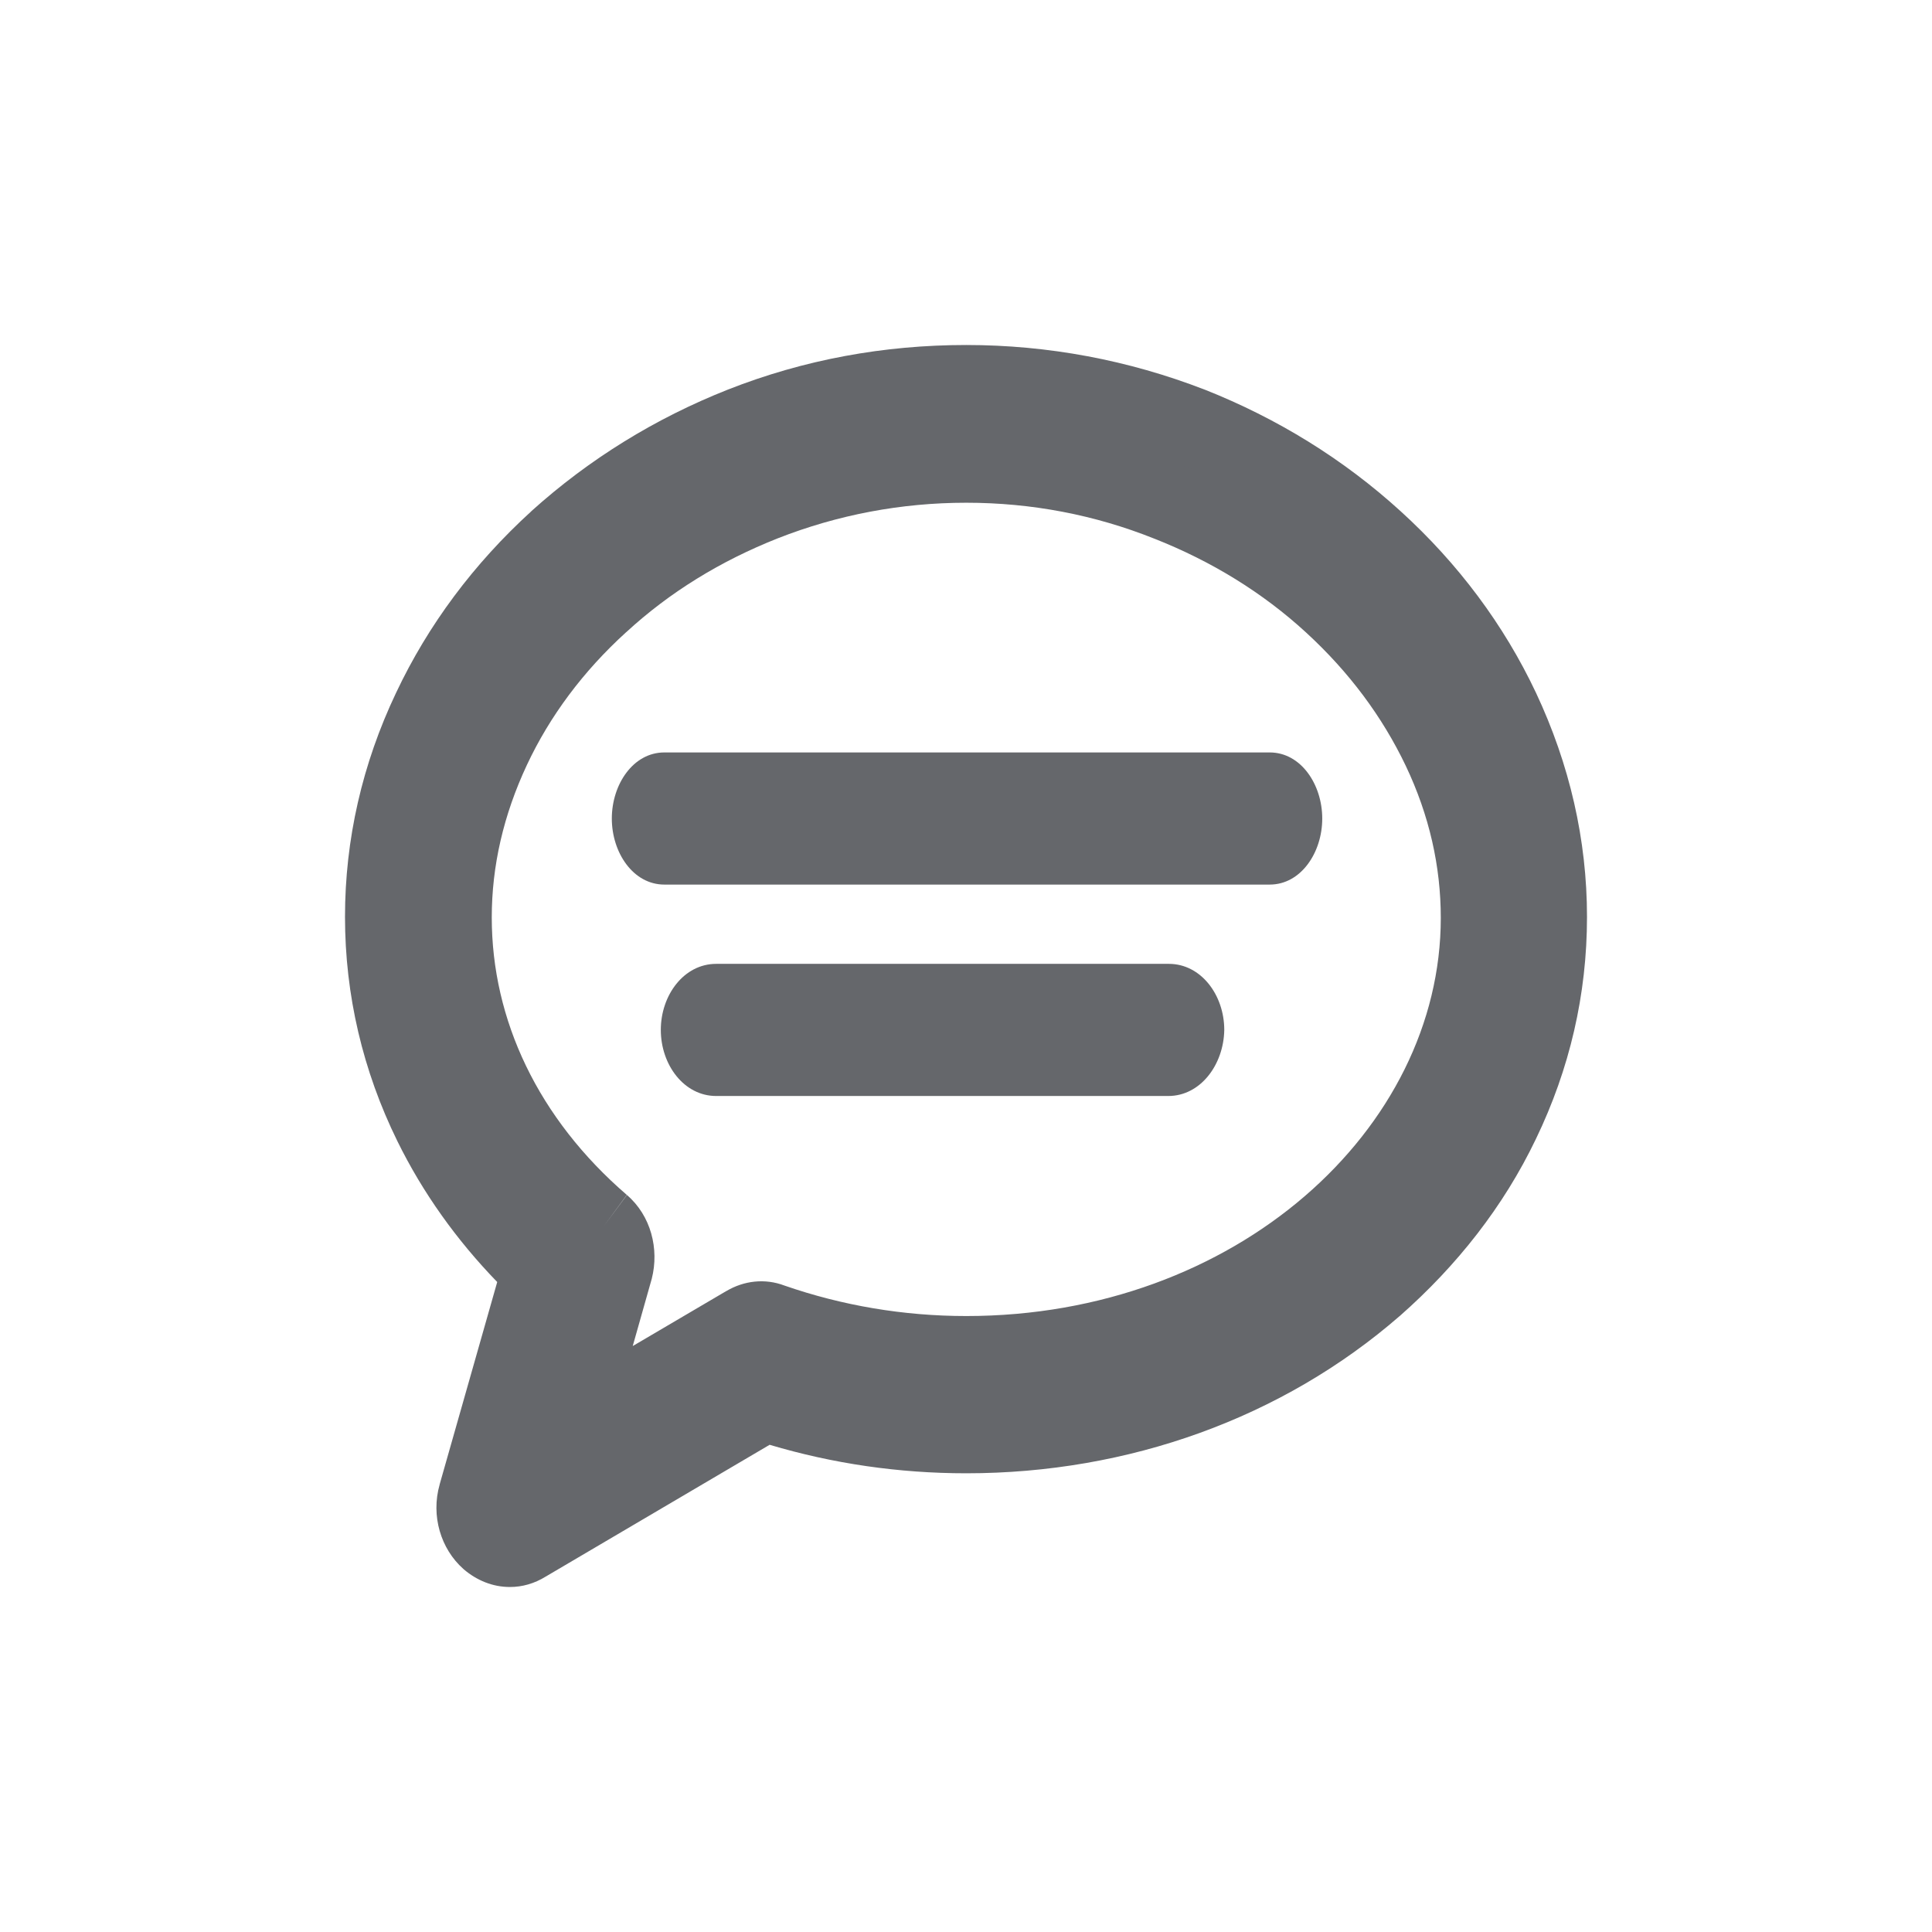 <svg width="28" height="28" viewBox="0 0 28 28" fill="none" xmlns="http://www.w3.org/2000/svg">
<path d="M7.39 22.425C7.268 22.425 7.154 22.379 7.053 22.294C6.888 22.147 6.816 21.907 6.881 21.683L7.814 18.402C7.154 17.776 6.616 17.056 6.228 16.267C5.769 15.331 5.533 14.325 5.533 13.288C5.533 12.259 5.762 11.253 6.214 10.302C6.644 9.389 7.261 8.561 8.043 7.849C8.832 7.137 9.736 6.58 10.733 6.186C11.773 5.776 12.87 5.574 14.004 5.574C15.13 5.574 16.234 5.783 17.274 6.186C18.271 6.58 19.175 7.137 19.957 7.849C20.739 8.561 21.356 9.389 21.786 10.302C22.238 11.261 22.467 12.267 22.467 13.288C22.467 14.317 22.238 15.307 21.786 16.244C21.356 17.141 20.732 17.938 19.95 18.627C18.357 20.012 16.249 20.778 14.004 20.778C12.999 20.778 12.024 20.623 11.091 20.321L7.649 22.348C7.562 22.402 7.476 22.425 7.39 22.425ZM14.004 6.712C12.999 6.712 12.017 6.897 11.091 7.261C10.209 7.609 9.413 8.097 8.732 8.723C8.057 9.335 7.527 10.046 7.161 10.828C6.788 11.625 6.594 12.453 6.594 13.296C6.594 14.983 7.362 16.569 8.753 17.768C8.925 17.915 8.99 18.155 8.932 18.379L8.28 20.685L10.783 19.215C10.912 19.137 11.063 19.122 11.199 19.176C12.088 19.485 13.035 19.648 14.004 19.648C18.085 19.648 21.413 16.801 21.413 13.304C21.413 12.46 21.227 11.633 20.846 10.836C20.473 10.054 19.95 9.35 19.276 8.731C18.594 8.104 17.798 7.617 16.916 7.269C15.99 6.897 15.008 6.712 14.004 6.712Z" fill="#65676B"/>
<path fill-rule="evenodd" clip-rule="evenodd" d="M16.997 6.689C17.032 6.703 17.066 6.716 17.1 6.73C17.266 6.796 17.43 6.866 17.591 6.941C17.428 6.864 17.262 6.793 17.093 6.726C17.061 6.713 17.029 6.701 16.997 6.689ZM20.958 9.907C20.651 9.407 20.283 8.943 19.855 8.517C20.286 8.945 20.655 9.411 20.958 9.907ZM7.395 21.843L7.992 19.733L7.392 21.845L7.395 21.843ZM6.676 10.589C6.459 11.057 6.296 11.539 6.193 12.031C6.294 11.54 6.455 11.058 6.676 10.589ZM10.55 5.646C11.652 5.212 12.811 5 14.004 5C15.191 5 16.356 5.22 17.454 5.645L17.458 5.646C18.51 6.063 19.468 6.652 20.3 7.41C21.133 8.168 21.796 9.055 22.261 10.041C22.748 11.077 23 12.172 23 13.288C23 14.412 22.749 15.493 22.259 16.508C21.791 17.485 21.117 18.341 20.287 19.072L20.284 19.074C18.588 20.549 16.358 21.352 14.004 21.352C13.025 21.352 12.071 21.212 11.154 20.939L7.909 22.849C7.744 22.951 7.568 23 7.39 23C7.137 23 6.908 22.902 6.724 22.746L6.719 22.741L6.714 22.737C6.389 22.448 6.242 21.969 6.372 21.514L6.372 21.512L7.206 18.58C6.617 17.972 6.126 17.286 5.758 16.536C5.259 15.52 5 14.422 5 13.288C5 12.165 5.251 11.07 5.74 10.041C6.205 9.055 6.868 8.168 7.7 7.41L7.701 7.408C8.54 6.652 9.498 6.062 10.55 5.646ZM11.274 7.801C12.14 7.461 13.061 7.286 14.004 7.286C14.947 7.286 15.866 7.461 16.73 7.807L16.733 7.808C17.561 8.135 18.301 8.59 18.93 9.168C19.555 9.742 20.034 10.388 20.373 11.098M11.274 7.801C10.446 8.128 9.706 8.582 9.077 9.161L9.074 9.163C8.451 9.729 7.967 10.38 7.636 11.087C7.297 11.811 7.127 12.55 7.127 13.296C7.127 14.782 7.8 16.211 9.086 17.319L8.753 17.768L9.084 17.317C9.434 17.617 9.556 18.1 9.446 18.532L9.444 18.539L9.17 19.508L10.524 18.712L10.527 18.711C10.78 18.561 11.085 18.523 11.371 18.632C12.205 18.921 13.094 19.073 14.004 19.073C17.912 19.073 20.881 16.367 20.881 13.304C20.881 12.555 20.715 11.817 20.373 11.098" fill="#65676B"/>
<path d="M18.402 12.628H9.628C9.305 12.628 9.044 12.287 9.044 11.863C9.044 11.438 9.305 11.097 9.628 11.097H18.402C18.725 11.097 18.986 11.438 18.986 11.863C18.986 12.287 18.725 12.628 18.402 12.628Z" fill="#65676B"/>
<path fill-rule="evenodd" clip-rule="evenodd" d="M9.628 11.288C9.434 11.288 9.222 11.507 9.222 11.863C9.222 12.218 9.434 12.437 9.628 12.437H18.402C18.596 12.437 18.808 12.218 18.808 11.863C18.808 11.507 18.596 11.288 18.402 11.288H9.628ZM8.867 11.863C8.867 11.369 9.176 10.905 9.628 10.905H18.402C18.854 10.905 19.163 11.369 19.163 11.863C19.163 12.356 18.854 12.82 18.402 12.82H9.628C9.176 12.82 8.867 12.356 8.867 11.863Z" fill="#65676B"/>
<path d="M16.932 15.692H10.379C10.033 15.692 9.754 15.351 9.754 14.926C9.754 14.502 10.033 14.16 10.379 14.16H16.941C17.287 14.16 17.566 14.502 17.566 14.926C17.557 15.351 17.278 15.692 16.932 15.692Z" fill="#65676B"/>
<path fill-rule="evenodd" clip-rule="evenodd" d="M10.379 14.352C10.152 14.352 9.932 14.584 9.932 14.926C9.932 15.269 10.152 15.501 10.379 15.501H16.932C17.159 15.501 17.38 15.269 17.388 14.924C17.387 14.583 17.168 14.352 16.941 14.352H10.379ZM9.577 14.926C9.577 14.42 9.914 13.969 10.379 13.969H16.941C17.405 13.969 17.743 14.42 17.743 14.926V14.93C17.733 15.433 17.397 15.884 16.932 15.884H10.379C9.914 15.884 9.577 15.433 9.577 14.926Z" fill="#65676B"/>
</svg>

